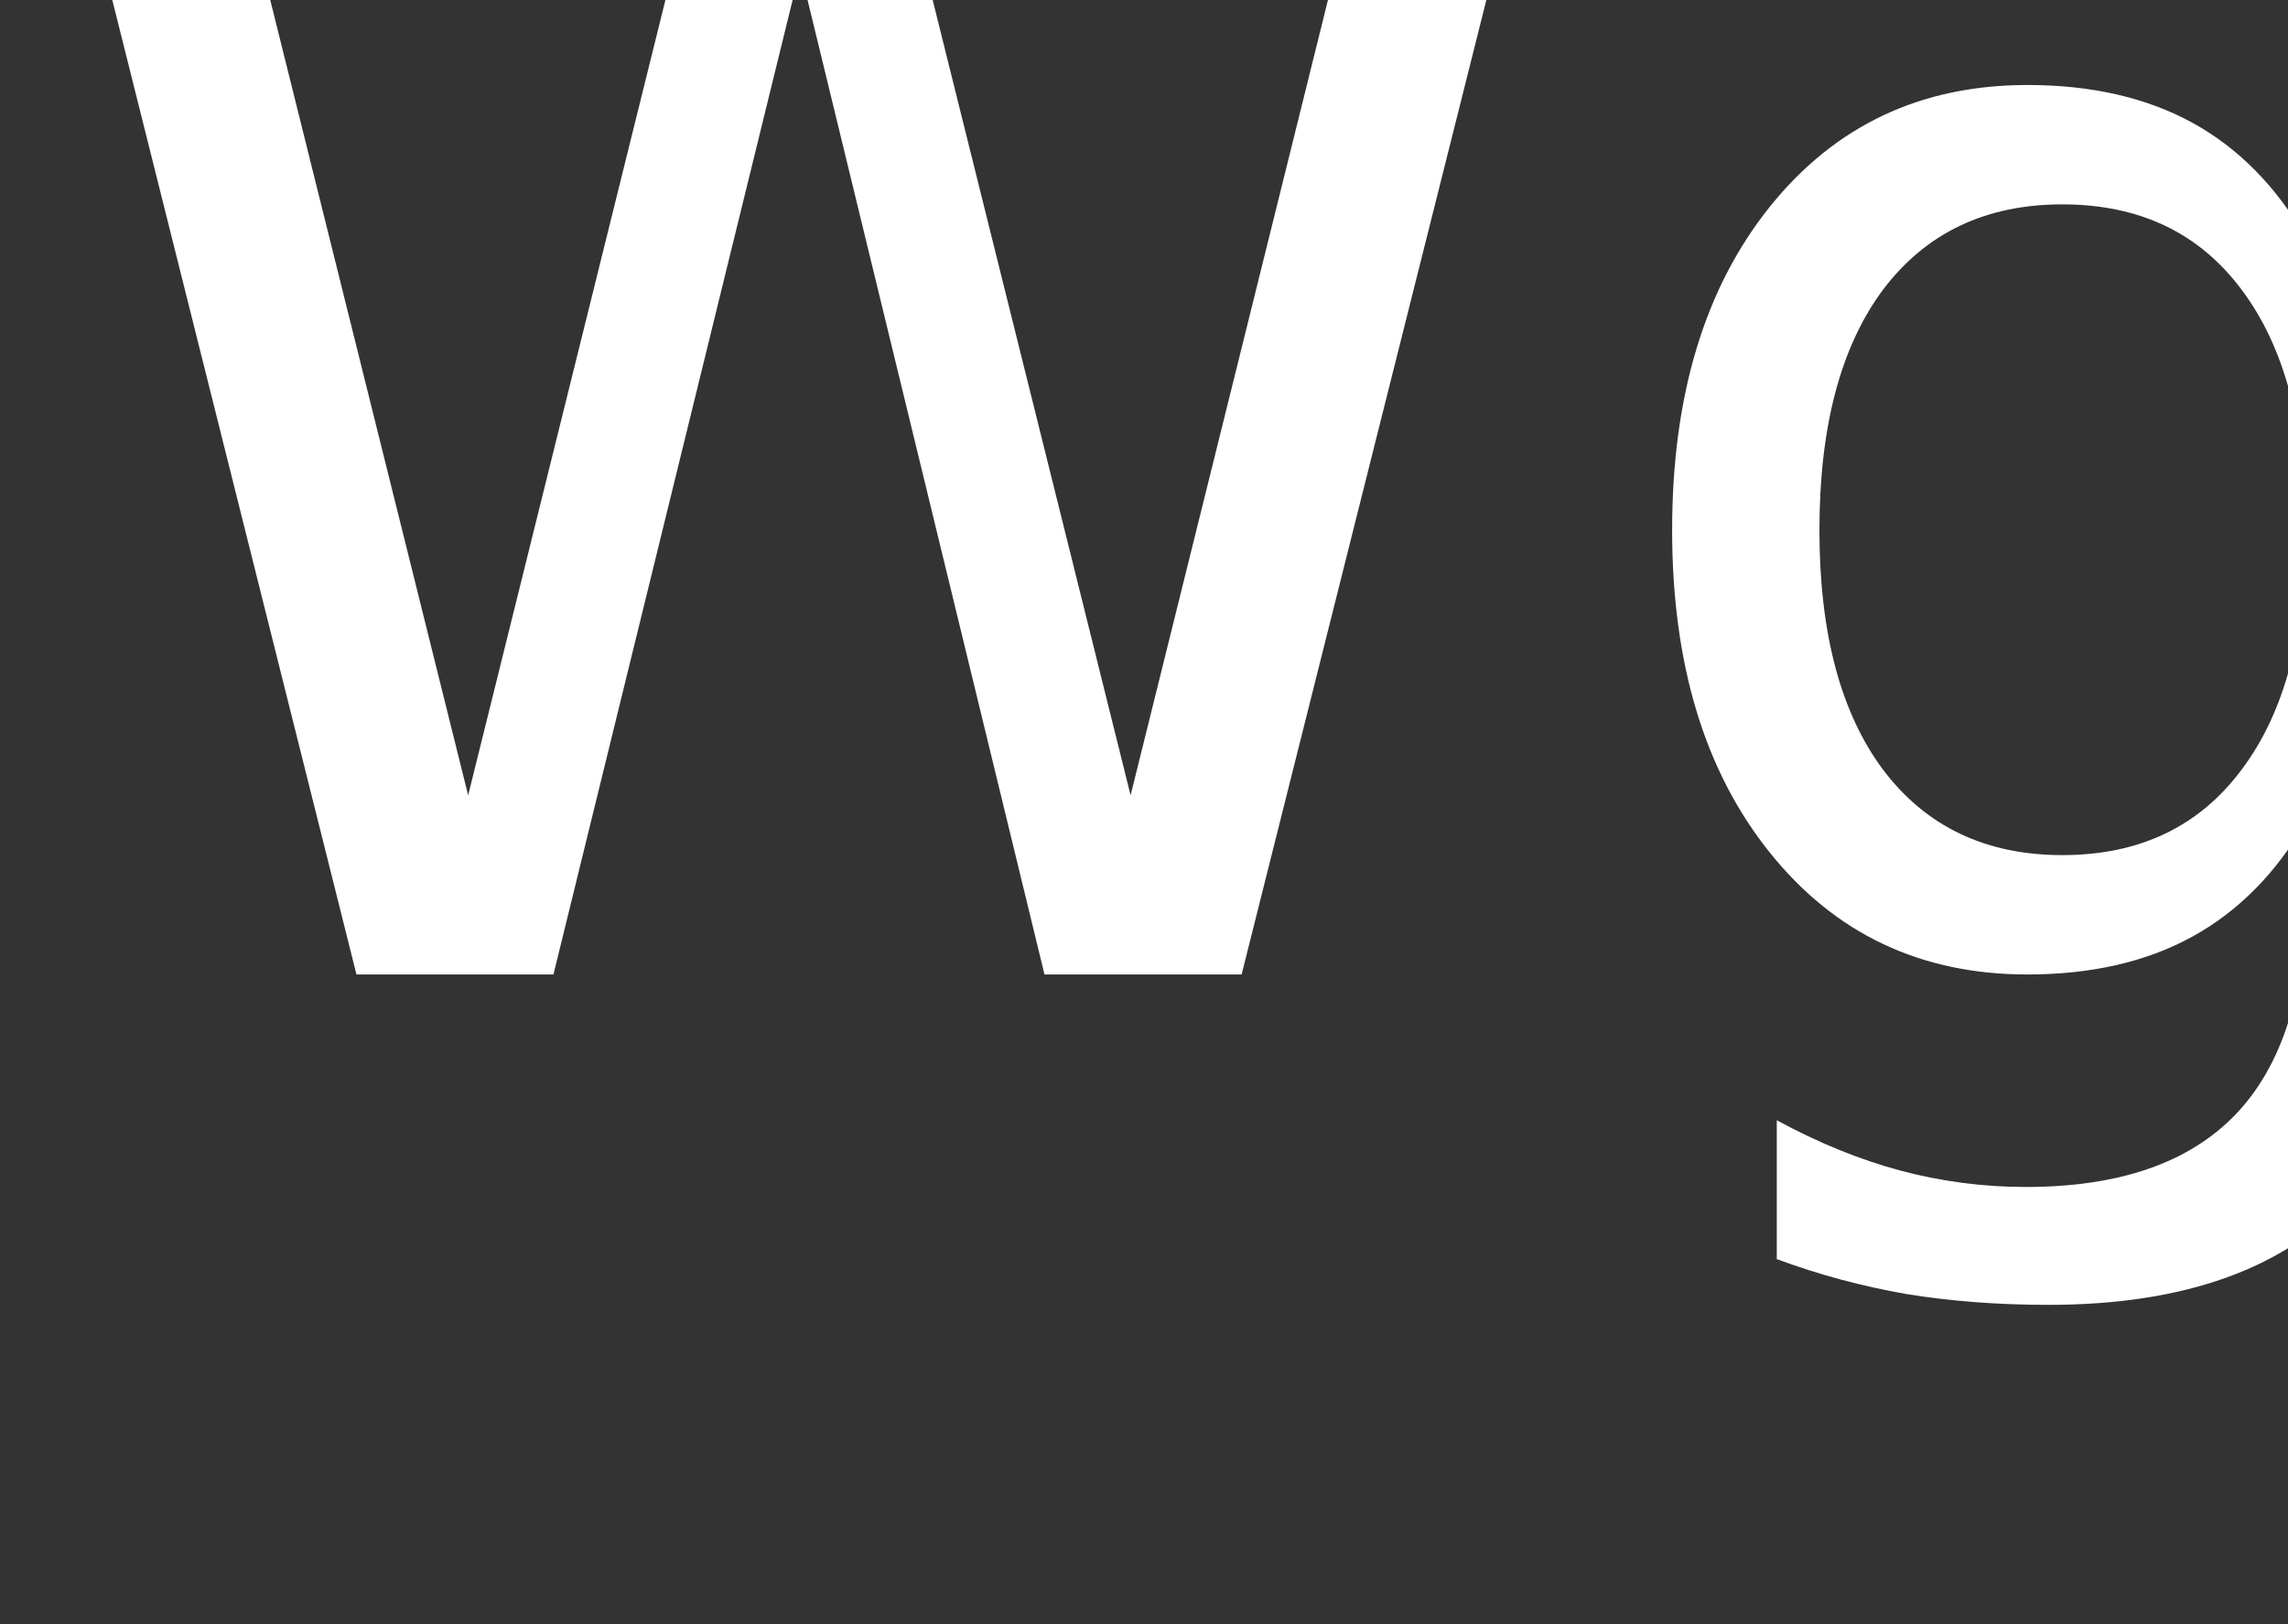 <svg xmlns="http://www.w3.org/2000/svg" viewBox="0 0 169 120" width="169" height="120">
	<rect x="0" y="0" width="169" height="120" fill="#333333" stroke="none"/>
	<style>
		tspan { white-space:pre }
	</style>
	<path fill="#ffffff" d="M26.33 72L4.9 -13.55L16.59 -13.55L34.58 58.76L52.51 -13.55L65.52 -13.55L83.51 58.76L101.45 -13.55L113.19 -13.55L91.71 72L77.15 72L59.1 -2.26L40.88 72L26.33 72ZM170.32 39.17Q170.32 27.71 165.57 21.4Q160.87 15.1 152.33 15.1Q143.85 15.1 139.09 21.4Q134.39 27.71 134.39 39.17Q134.39 50.57 139.09 56.87Q143.85 63.18 152.33 63.18Q160.87 63.18 165.57 56.87Q170.32 50.57 170.32 39.17ZM180.86 7.82L180.86 64.04Q180.86 80.42 173.59 88.45Q166.31 96.41 151.3 96.41Q145.74 96.41 140.81 95.61Q135.88 94.75 131.24 93.03L131.24 82.77Q135.88 85.29 140.41 86.5Q144.94 87.7 149.64 87.7Q160.01 87.7 165.16 82.31Q170.32 76.87 170.32 65.93L170.32 60.71Q167.05 66.38 161.96 69.19Q156.86 72 149.75 72Q137.95 72 130.73 63Q123.51 54.01 123.51 39.17Q123.51 24.27 130.73 15.27Q137.95 6.28 149.75 6.28Q156.86 6.28 161.96 9.08Q167.05 11.89 170.32 17.57L170.32 7.82L180.86 7.82ZM204.07 72L204.07 57.45L216.16 57.45L216.16 72L204.07 72Z" />
</svg>
